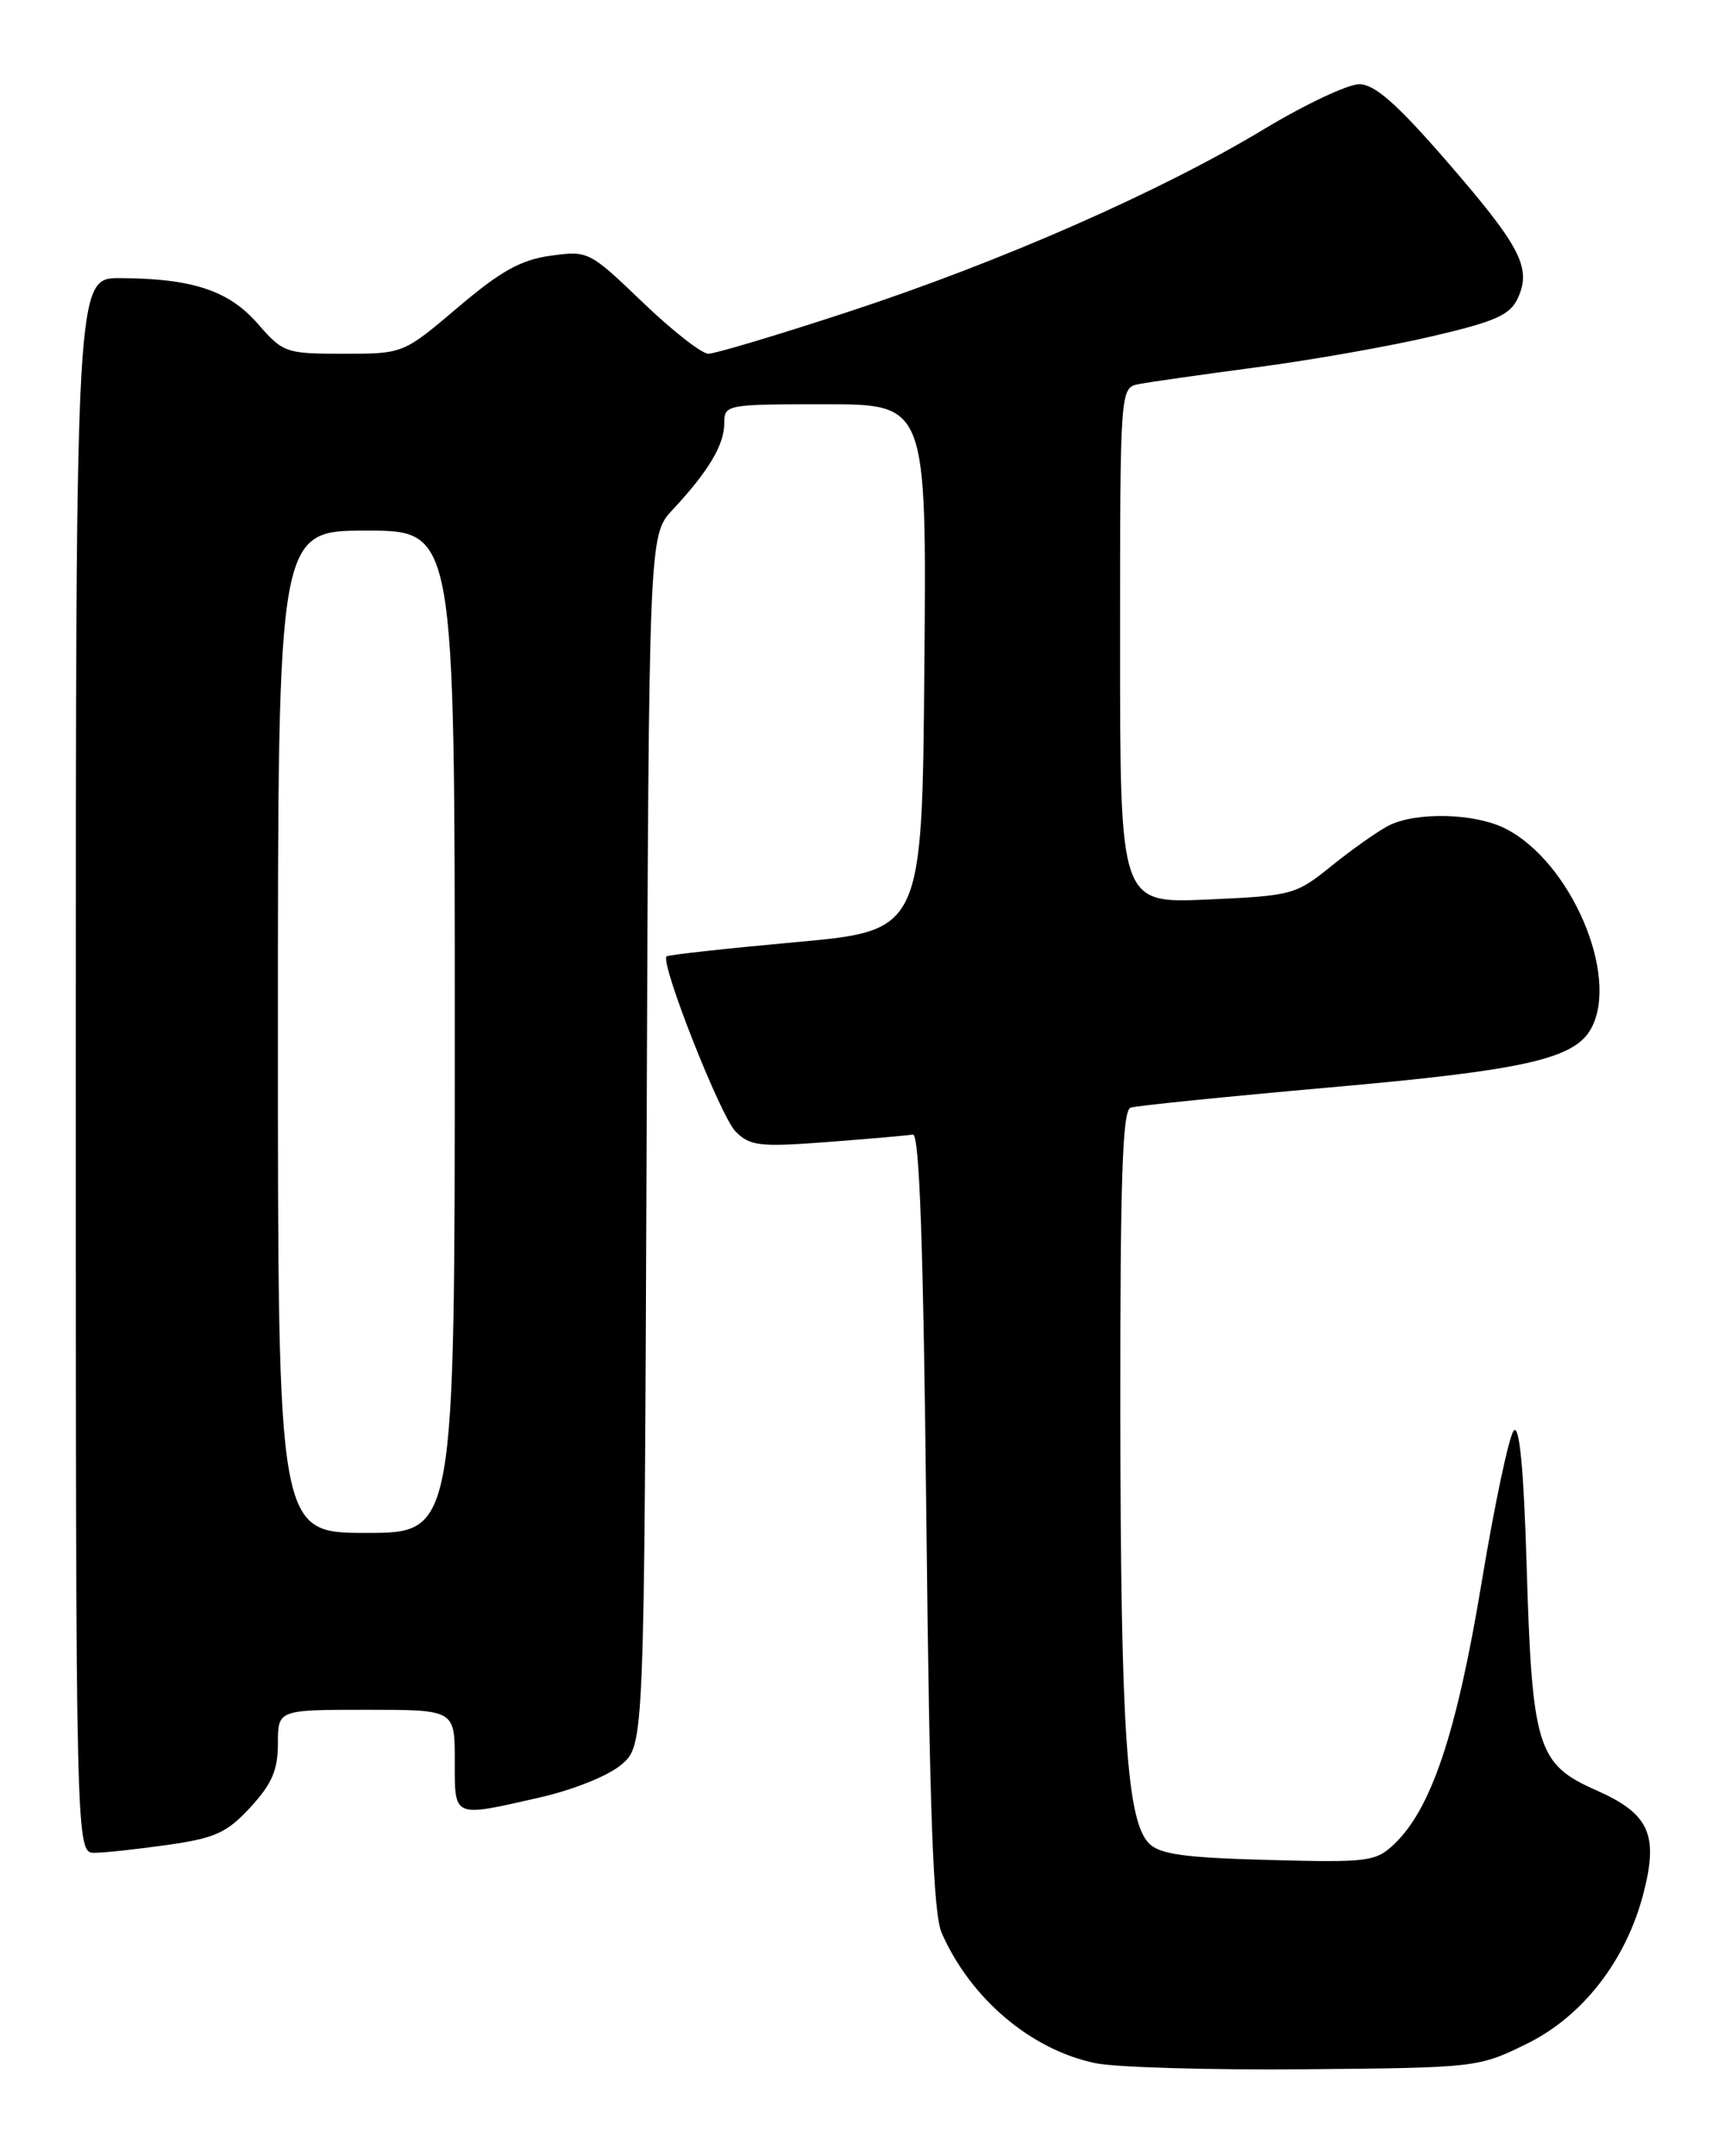 <?xml version="1.0" encoding="UTF-8" standalone="no"?>
<!DOCTYPE svg PUBLIC "-//W3C//DTD SVG 1.1//EN" "http://www.w3.org/Graphics/SVG/1.1/DTD/svg11.dtd" >
<svg xmlns="http://www.w3.org/2000/svg" xmlns:xlink="http://www.w3.org/1999/xlink" version="1.1" viewBox="0 0 204 256">
 <g >
 <path fill="currentColor"
d=" M 181.31 242.65 C 187.90 239.41 193.03 232.83 195.11 224.94 C 196.98 217.84 195.87 215.36 189.55 212.56 C 182.52 209.46 181.92 207.50 181.27 185.67 C 180.93 174.42 180.43 169.17 179.76 169.84 C 179.21 170.39 177.48 178.54 175.92 187.95 C 172.96 205.83 169.93 214.84 165.50 219.00 C 163.34 221.03 162.38 221.15 150.63 220.83 C 140.71 220.57 137.73 220.16 136.45 218.88 C 133.79 216.22 133.07 205.42 133.03 167.72 C 133.01 139.96 133.28 131.84 134.25 131.51 C 134.94 131.28 145.62 130.20 158.00 129.10 C 181.11 127.06 187.01 125.72 188.96 122.07 C 192.30 115.84 186.55 102.40 178.84 98.42 C 175.20 96.53 168.11 96.35 164.84 98.05 C 163.55 98.72 160.53 100.86 158.12 102.80 C 153.87 106.24 153.47 106.35 143.37 106.80 C 133.00 107.26 133.00 107.26 133.00 76.65 C 133.00 46.04 133.00 46.04 135.25 45.60 C 136.49 45.36 142.80 44.46 149.28 43.60 C 155.75 42.75 165.12 41.09 170.09 39.92 C 177.65 38.15 179.32 37.40 180.25 35.36 C 181.88 31.78 180.53 29.21 171.67 19.01 C 165.80 12.26 163.22 10.00 161.39 10.00 C 160.05 10.00 154.98 12.39 150.13 15.31 C 137.82 22.74 118.91 31.05 100.89 36.97 C 92.47 39.74 84.92 42.00 84.12 42.00 C 83.32 42.00 79.80 39.24 76.29 35.87 C 69.98 29.82 69.85 29.75 65.39 30.36 C 61.85 30.85 59.48 32.16 54.38 36.49 C 47.89 42.00 47.89 42.00 40.80 42.00 C 33.92 42.00 33.62 41.89 30.61 38.44 C 27.17 34.49 22.84 33.06 14.25 33.02 C 9.00 33.00 9.00 33.00 9.00 126.50 C 9.00 220.00 9.00 220.00 11.25 219.98 C 12.49 219.97 16.42 219.54 20.00 219.03 C 25.58 218.23 26.96 217.59 29.75 214.56 C 32.29 211.80 33.00 210.15 33.00 207.01 C 33.00 203.00 33.00 203.00 43.50 203.00 C 54.00 203.00 54.00 203.00 54.00 209.00 C 54.00 215.93 53.67 215.78 64.10 213.41 C 68.12 212.49 72.25 210.83 73.80 209.50 C 76.50 207.17 76.50 207.17 76.78 135.36 C 77.05 63.54 77.05 63.54 79.87 60.52 C 84.09 56.01 86.00 52.82 86.00 50.28 C 86.00 48.03 86.18 48.00 98.01 48.00 C 110.03 48.00 110.03 48.00 109.76 79.25 C 109.50 110.50 109.50 110.50 94.50 111.86 C 86.25 112.61 79.34 113.37 79.15 113.55 C 78.35 114.28 85.56 132.56 87.35 134.35 C 89.07 136.07 90.19 136.20 98.27 135.59 C 103.23 135.21 107.78 134.82 108.39 134.70 C 109.18 134.56 109.64 147.57 110.00 180.50 C 110.38 215.49 110.82 227.22 111.82 229.50 C 115.26 237.31 122.43 243.38 130.09 244.96 C 132.51 245.46 143.72 245.78 155.00 245.68 C 175.35 245.50 175.54 245.48 181.31 242.65 Z  M 33.00 122.50 C 33.00 63.00 33.00 63.00 43.50 63.00 C 54.00 63.00 54.00 63.00 54.00 122.50 C 54.00 182.00 54.00 182.00 43.50 182.00 C 33.00 182.00 33.00 182.00 33.00 122.50 Z "/>
</g>
</svg>